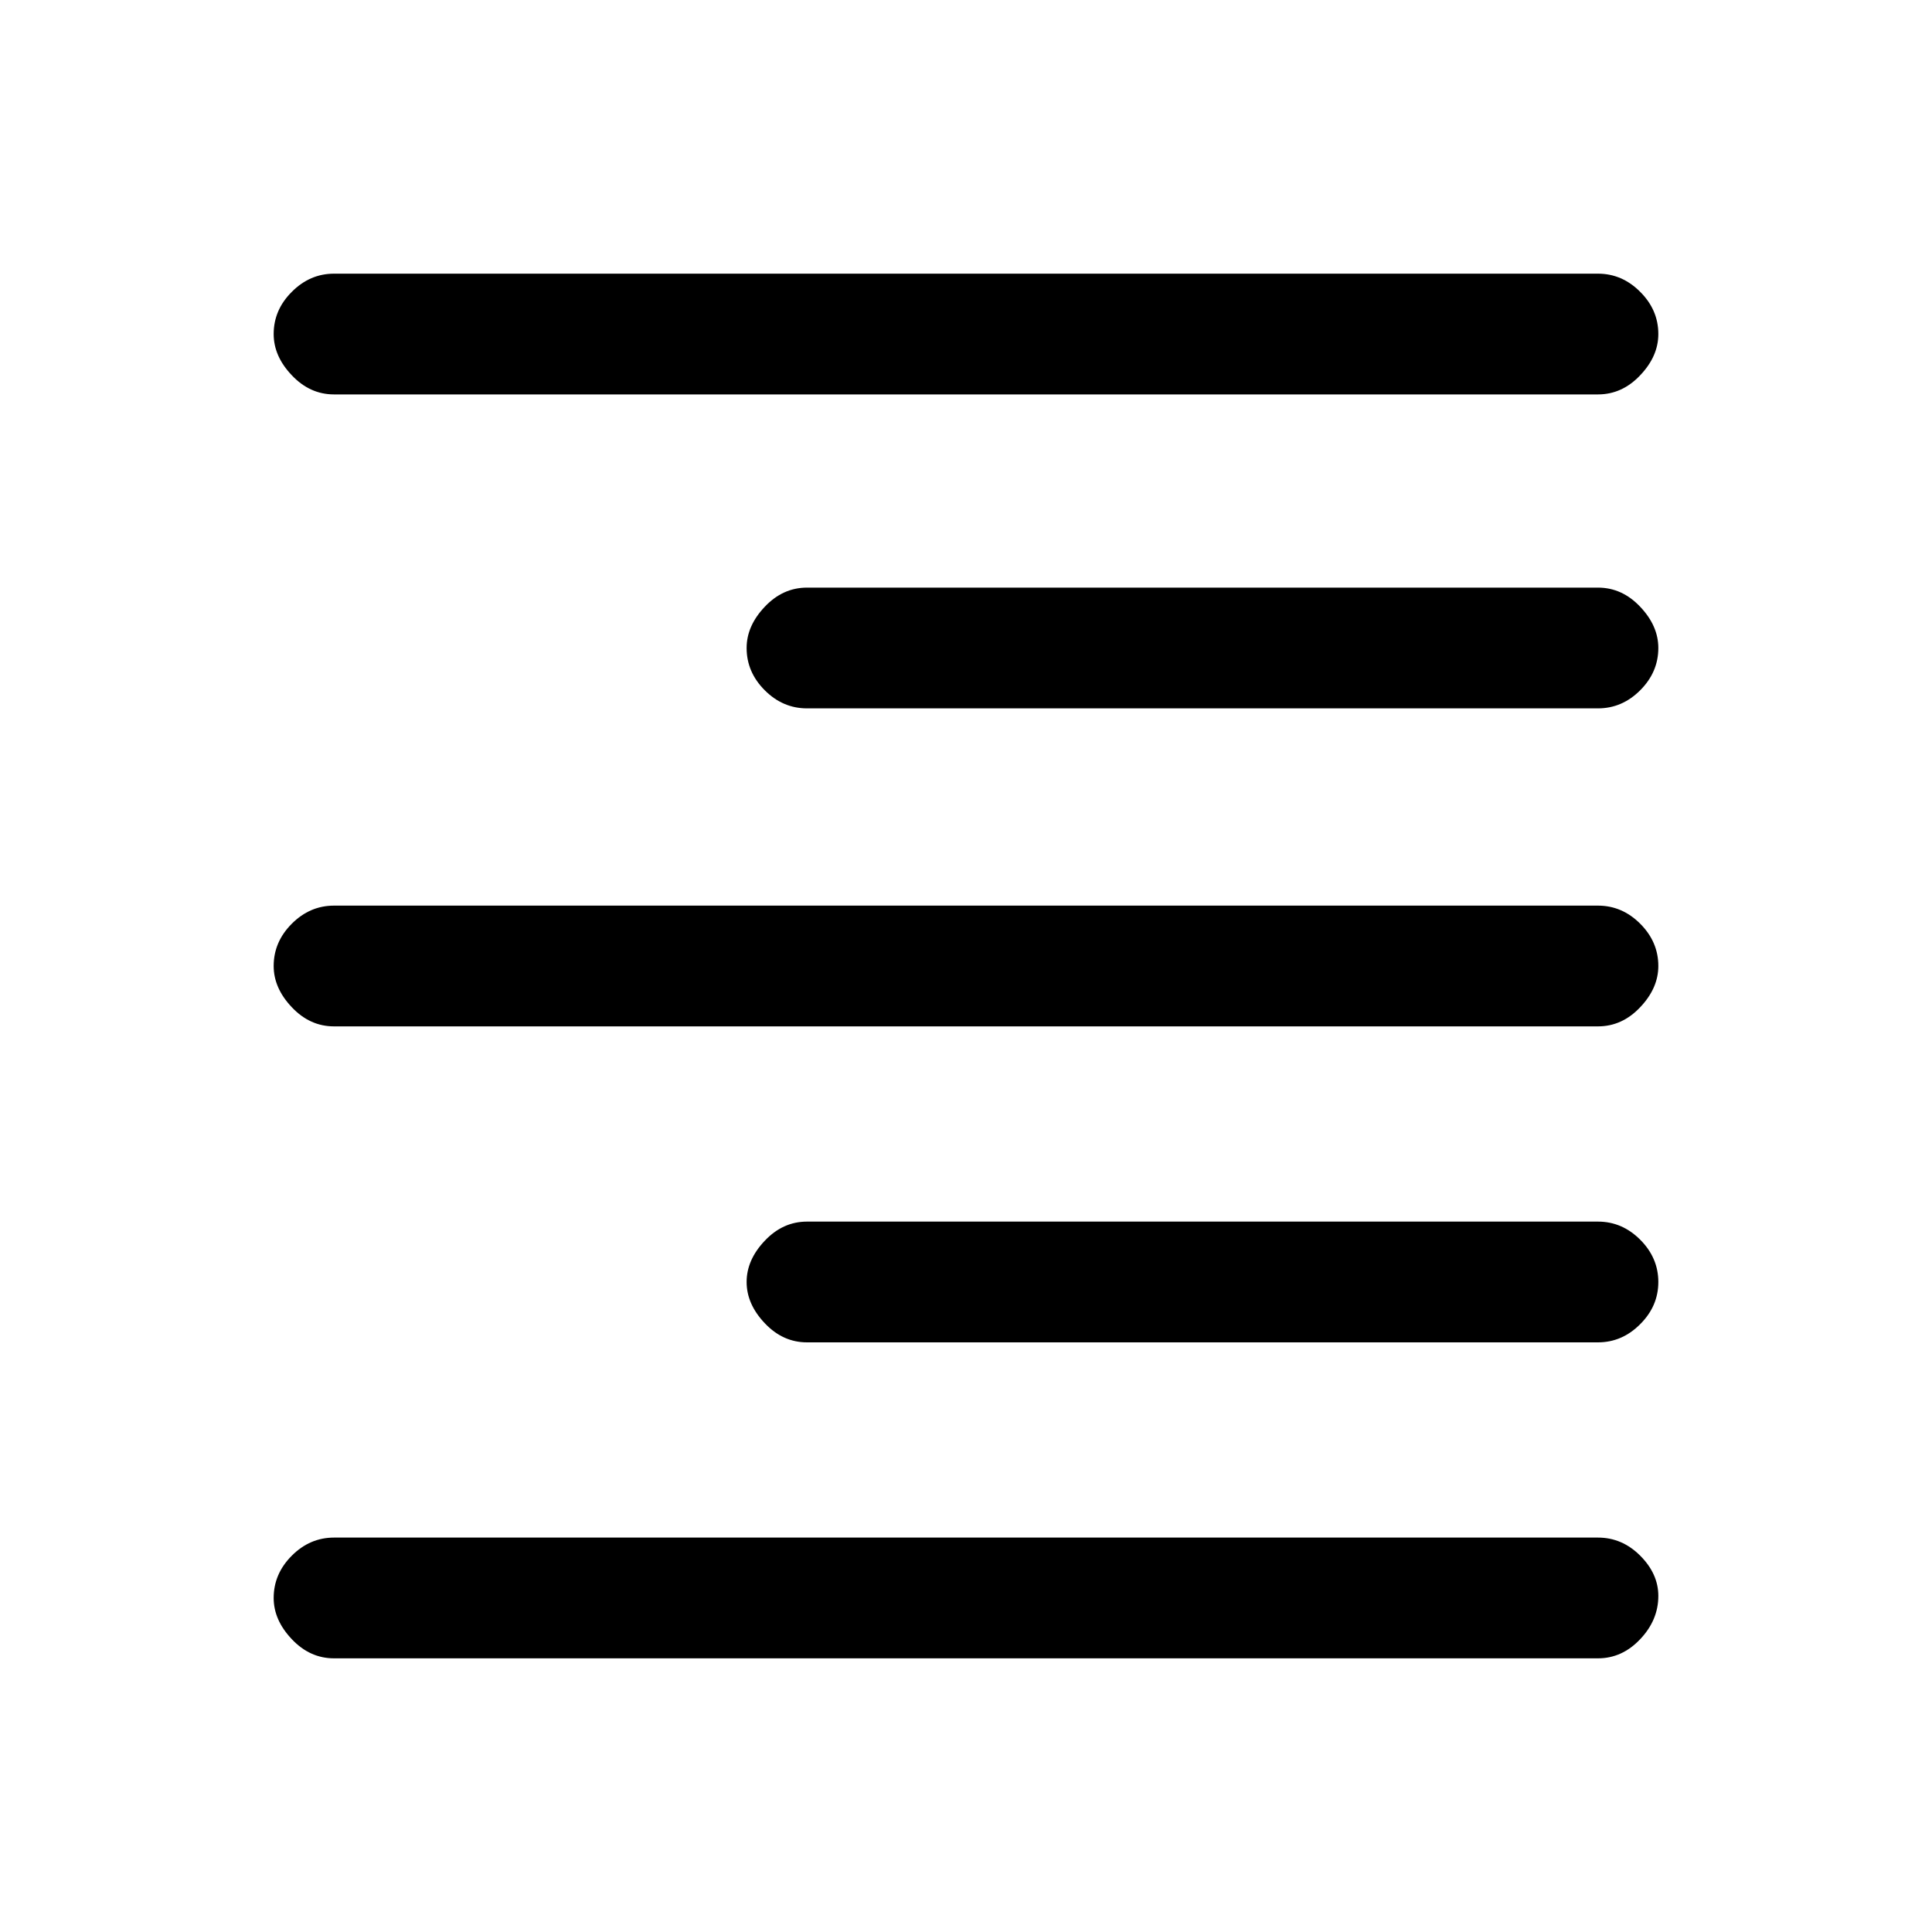 <svg xmlns="http://www.w3.org/2000/svg" height="20" width="20"><path d="M3.458 17.167q-.25 0-.437-.198-.188-.198-.188-.427 0-.25.188-.438.187-.187.437-.187h13.084q.25 0 .437.187.188.188.188.417 0 .25-.188.448-.187.198-.437.198Zm4.896-3.271q-.25 0-.437-.198-.188-.198-.188-.427 0-.229.188-.427.187-.198.437-.198h8.188q.25 0 .437.187.188.188.188.438t-.188.437q-.187.188-.437.188Zm-4.896-3.271q-.25 0-.437-.198-.188-.198-.188-.427 0-.25.188-.438.187-.187.437-.187h13.084q.25 0 .437.187.188.188.188.438 0 .229-.188.427-.187.198-.437.198Zm4.896-3.292q-.25 0-.437-.187-.188-.188-.188-.438 0-.229.188-.427.187-.198.437-.198h8.188q.25 0 .437.198.188.198.188.427 0 .25-.188.438-.187.187-.437.187Zm-4.896-3.25q-.25 0-.437-.198-.188-.197-.188-.427 0-.25.188-.437.187-.188.437-.188h13.084q.25 0 .437.188.188.187.188.437 0 .23-.188.427-.187.198-.437.198Z"/></svg>